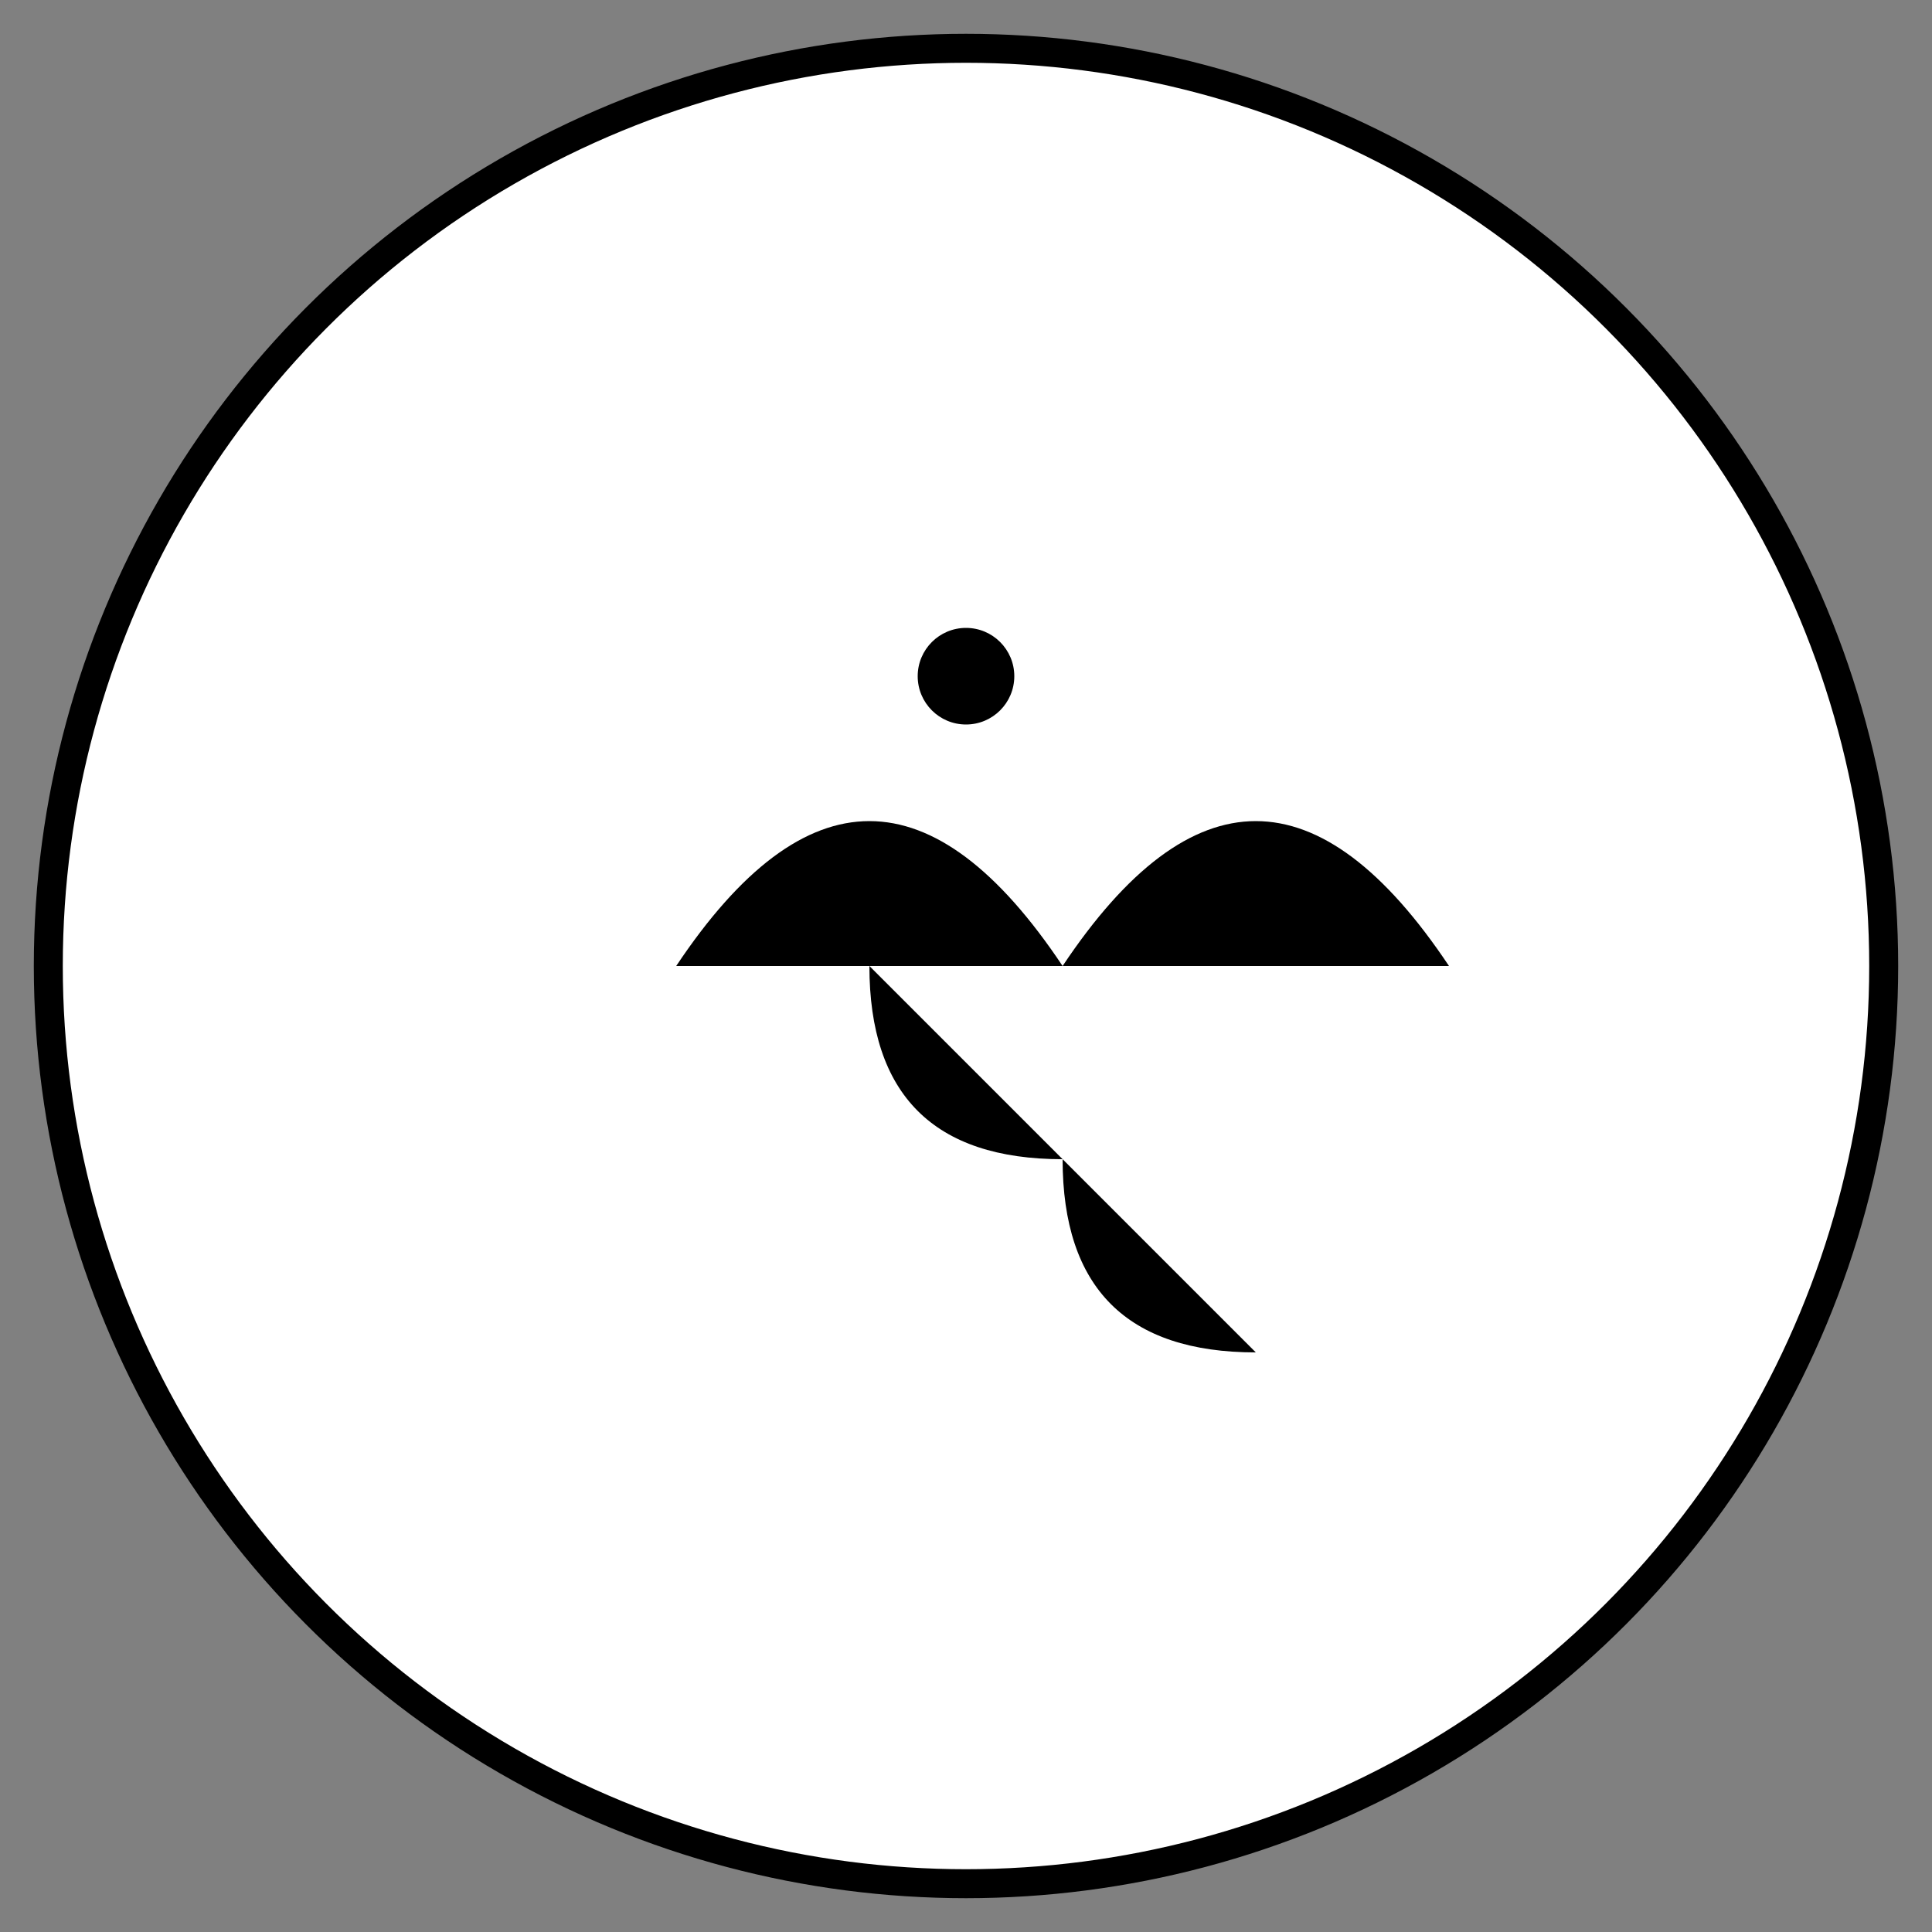 
<svg height="200" width="200" xmlns="http://www.w3.org/2000/svg">
  <rect width="100%" height="100%" fill="#808080" stroke="none"/>
  <circle cx="100" cy="100" r="95" stroke="black" stroke-width="3" fill="white" />
  <g fill="black">
    <path d="M70,100 Q90,70 110,100 Q130,70 150,100" />
    <path d="M90,100 Q90,120 110,120 Q110,140 130,140" />
    <path d="M100,100 L100,160" />
    <circle cx="100" cy="70" r="5" fill="black" />
  </g>
</svg>
